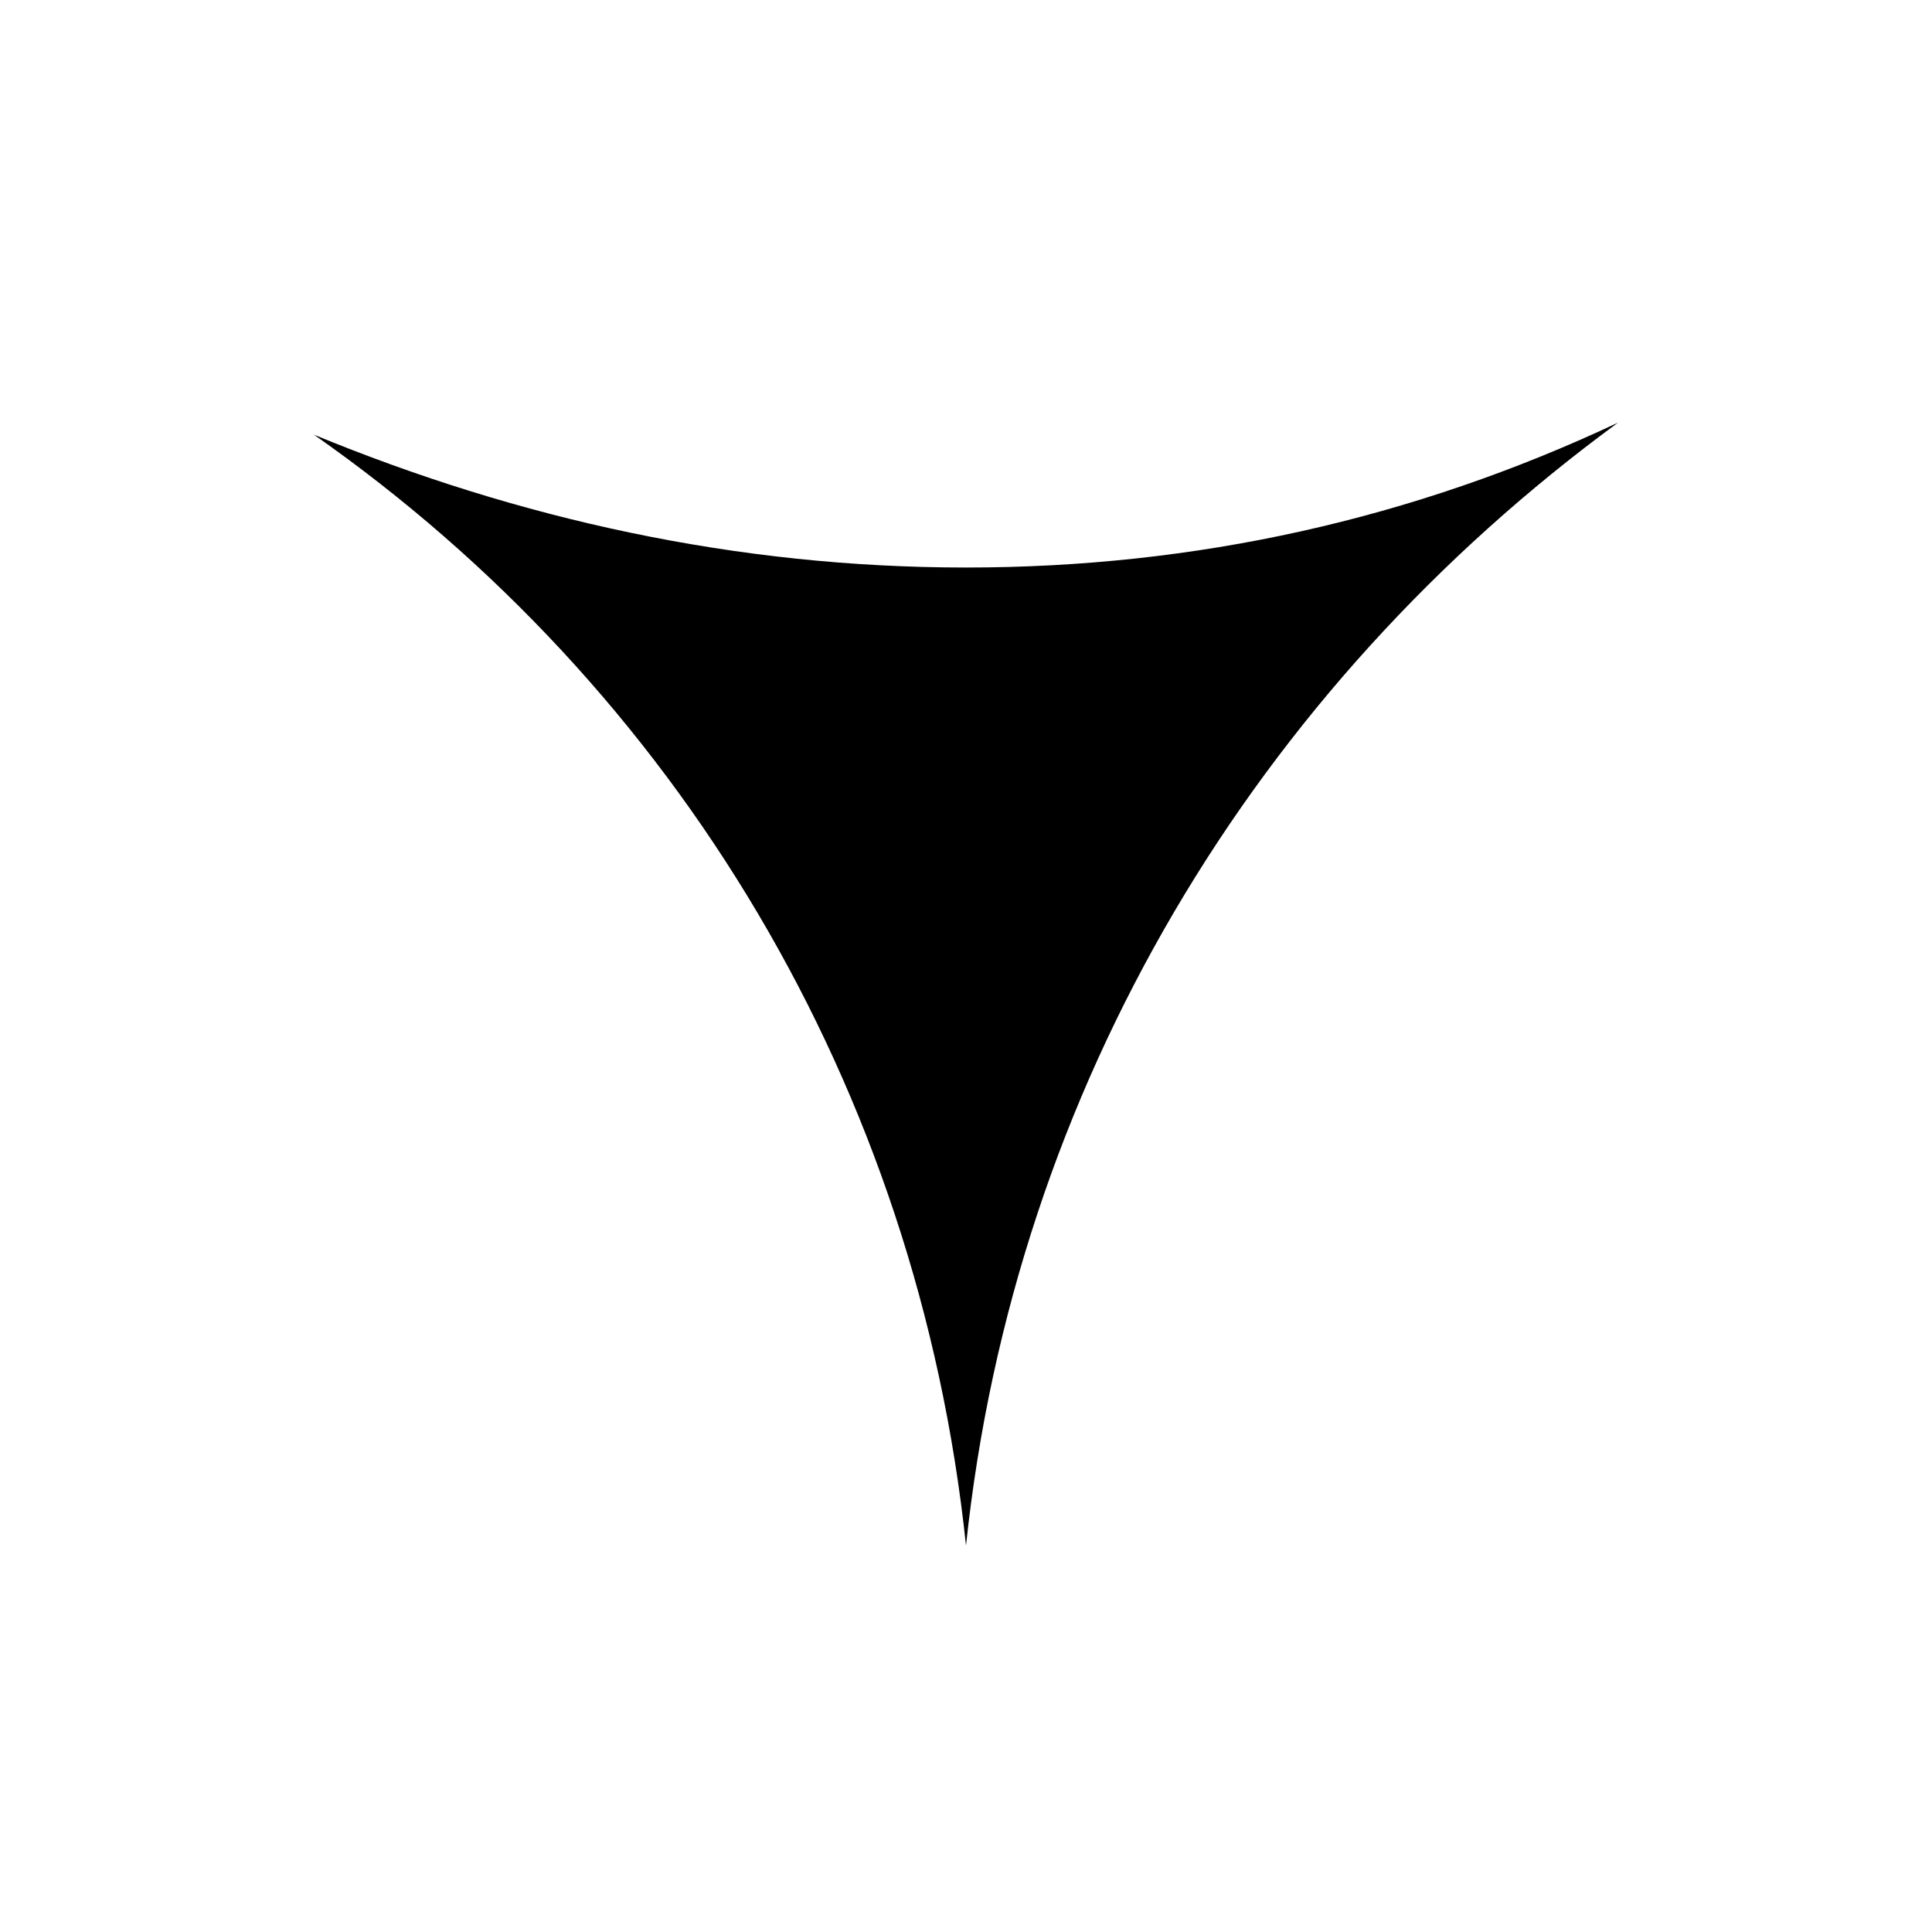 <?xml version="1.0" encoding="utf-8"?>
<!-- Generator: Adobe Illustrator 18.1.0, SVG Export Plug-In . SVG Version: 6.00 Build 0)  -->
<svg version="1.1" id="Layer_1" xmlns="http://www.w3.org/2000/svg" xmlns:xlink="http://www.w3.org/1999/xlink" x="0px" y="0px"
	 viewBox="0 0 16 16" enable-background="new 0 0 16 16" xml:space="preserve">
<path d="M13.4,3.5C11.7,4.3,9.9,4.7,8,4.7c-1.9,0-3.7-0.4-5.4-1.1C5.6,5.7,7.6,9,8,12.8C8.4,9,10.4,5.7,13.4,3.5"/>
</svg>
